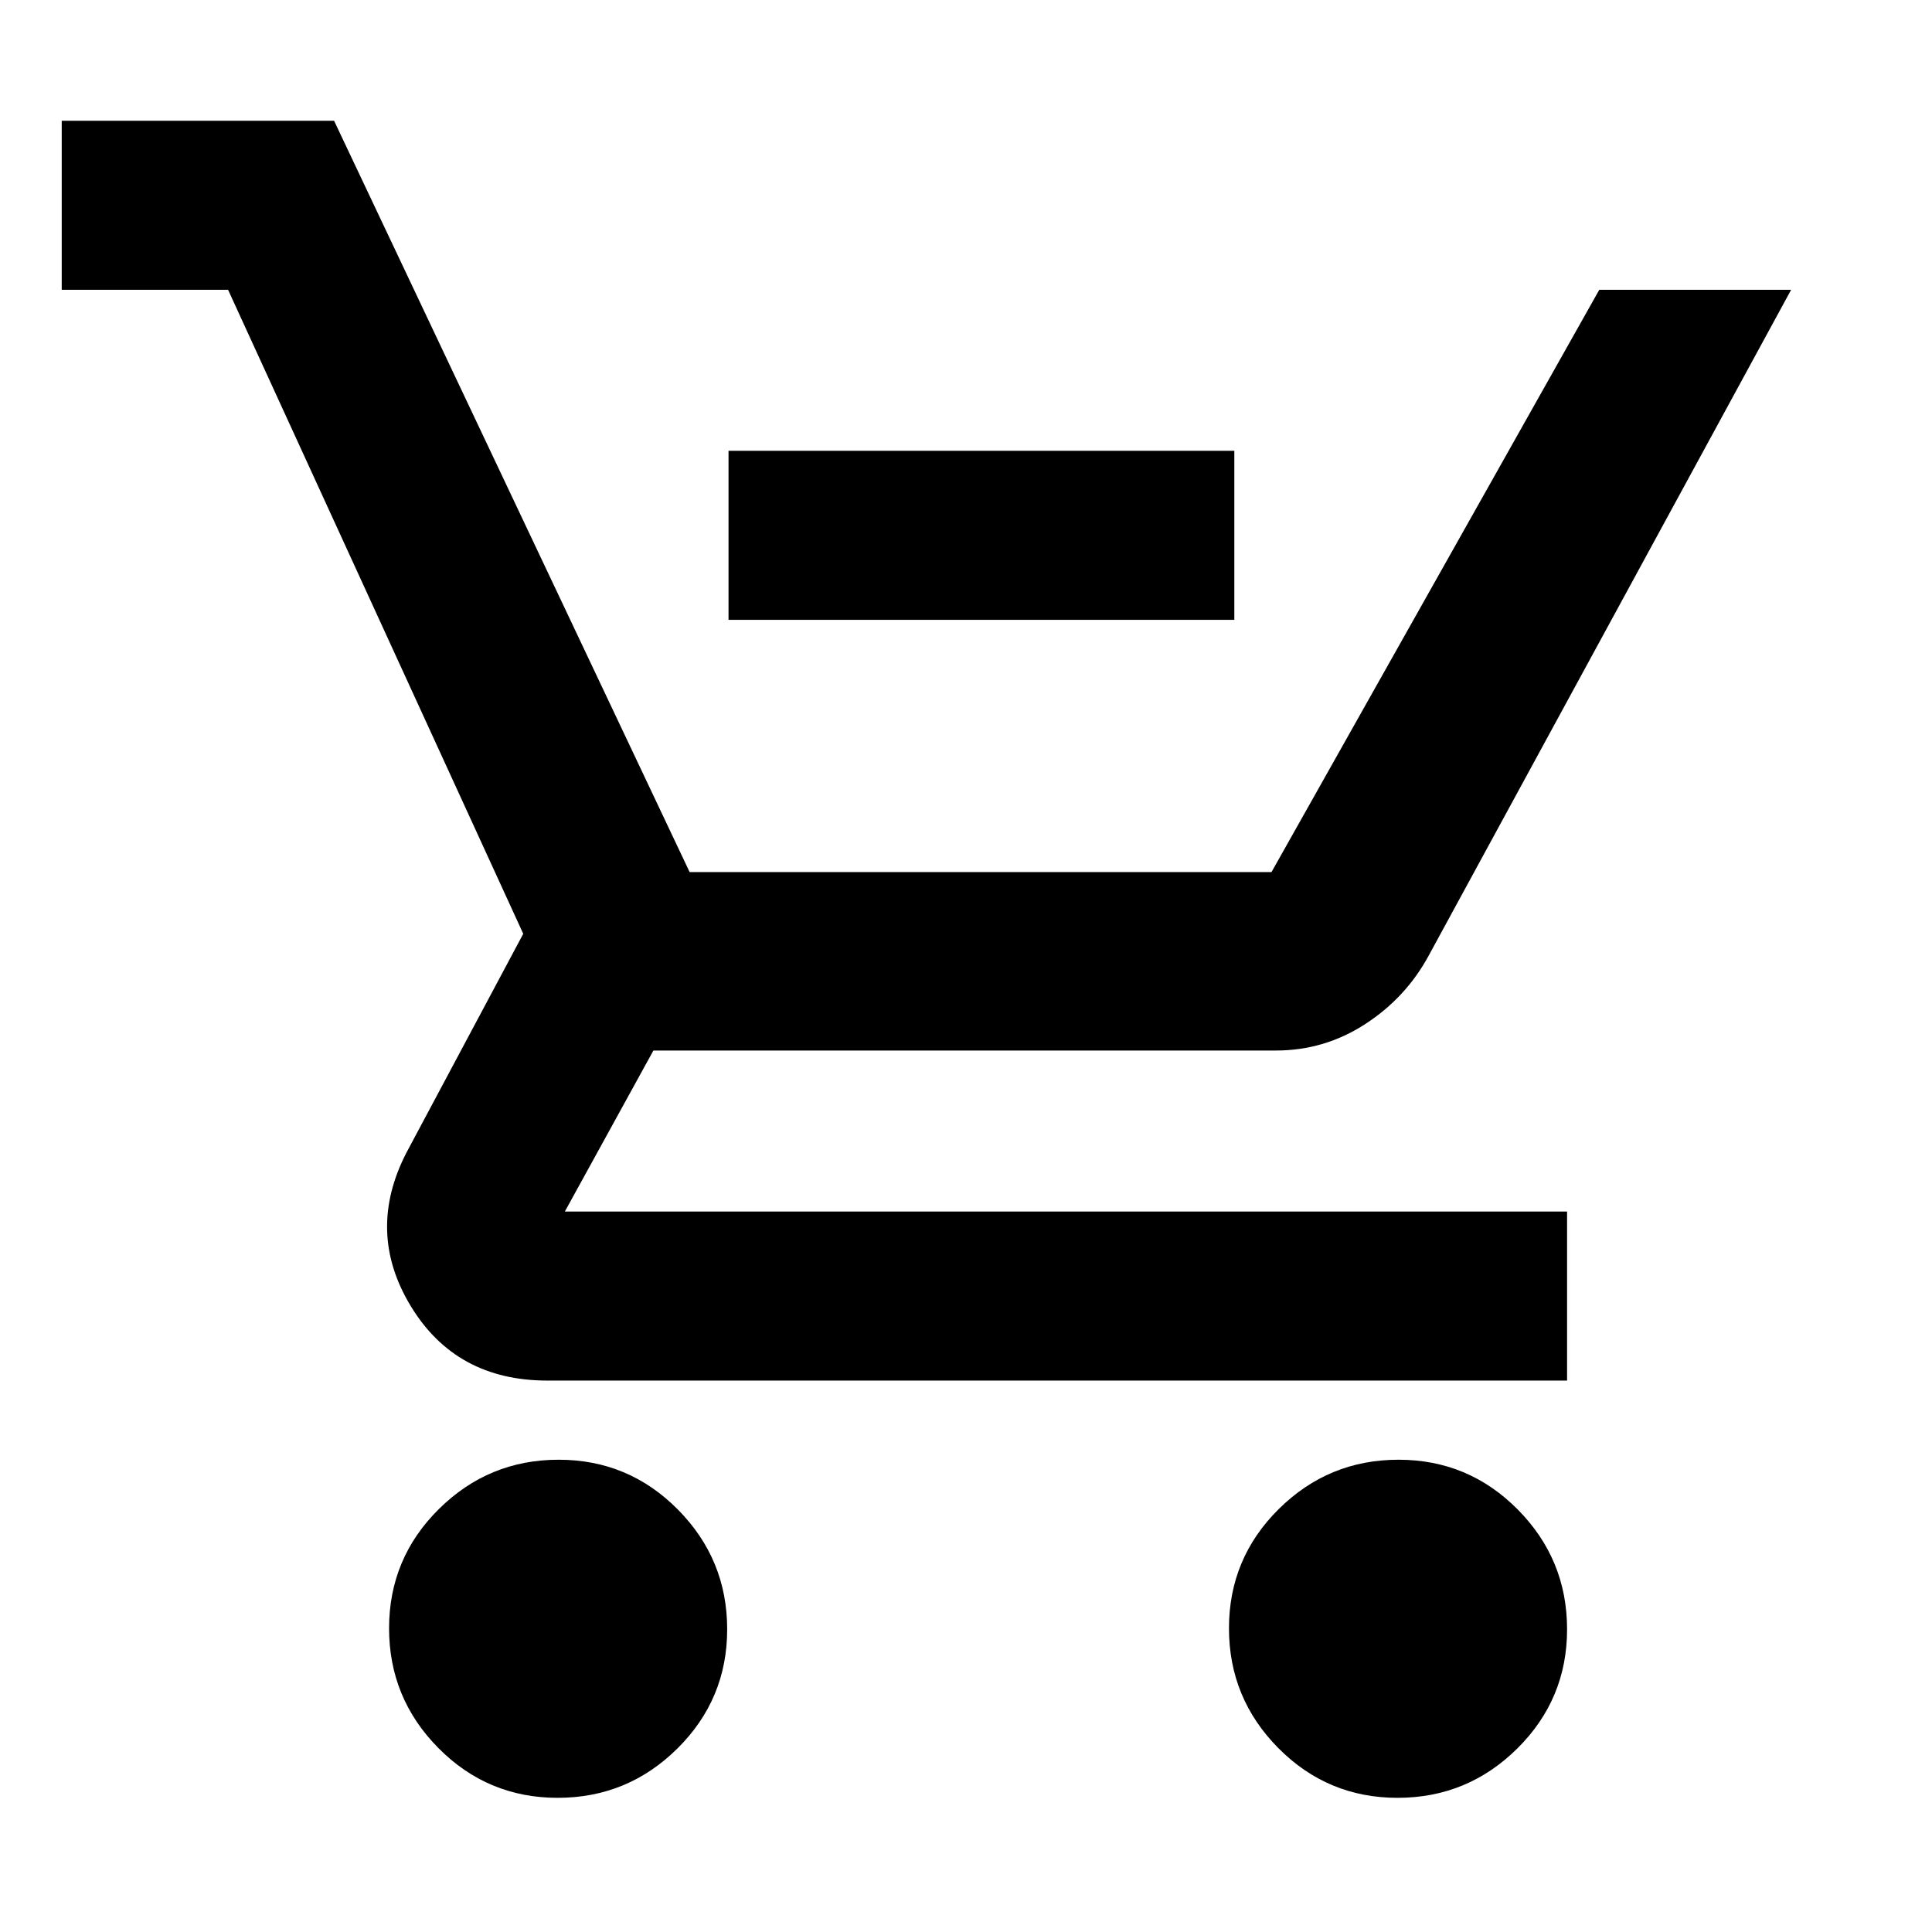 <svg xmlns="http://www.w3.org/2000/svg" height="40" viewBox="0 -960 960 960" width="40"><path d="M362-652v-84h251.33v84H362ZM277.09-66.67q-34.76 0-59.26-24.74-24.5-24.75-24.5-59.5 0-34.76 24.75-59.26t59.5-24.5q34.75 0 59.25 24.75t24.5 59.5q0 34.75-24.74 59.25-24.75 24.5-59.5 24.5Zm417.33 0q-34.75 0-59.25-24.74-24.5-24.75-24.5-59.5 0-34.76 24.74-59.26 24.75-24.5 59.5-24.5 34.76 0 59.26 24.75t24.5 59.5q0 34.75-24.75 59.25t-59.5 24.5ZM30.67-816v-84H166l176.67 373.33H631.8L794.67-816H890L710-485.33q-11.37 21.06-31.64 34.19Q658.1-438 634-438H324.67l-44 80h498v84H272q-45.44 0-67.89-37-22.44-37-2.11-76.33L260-496 113.33-816H30.67Z"/></svg>
